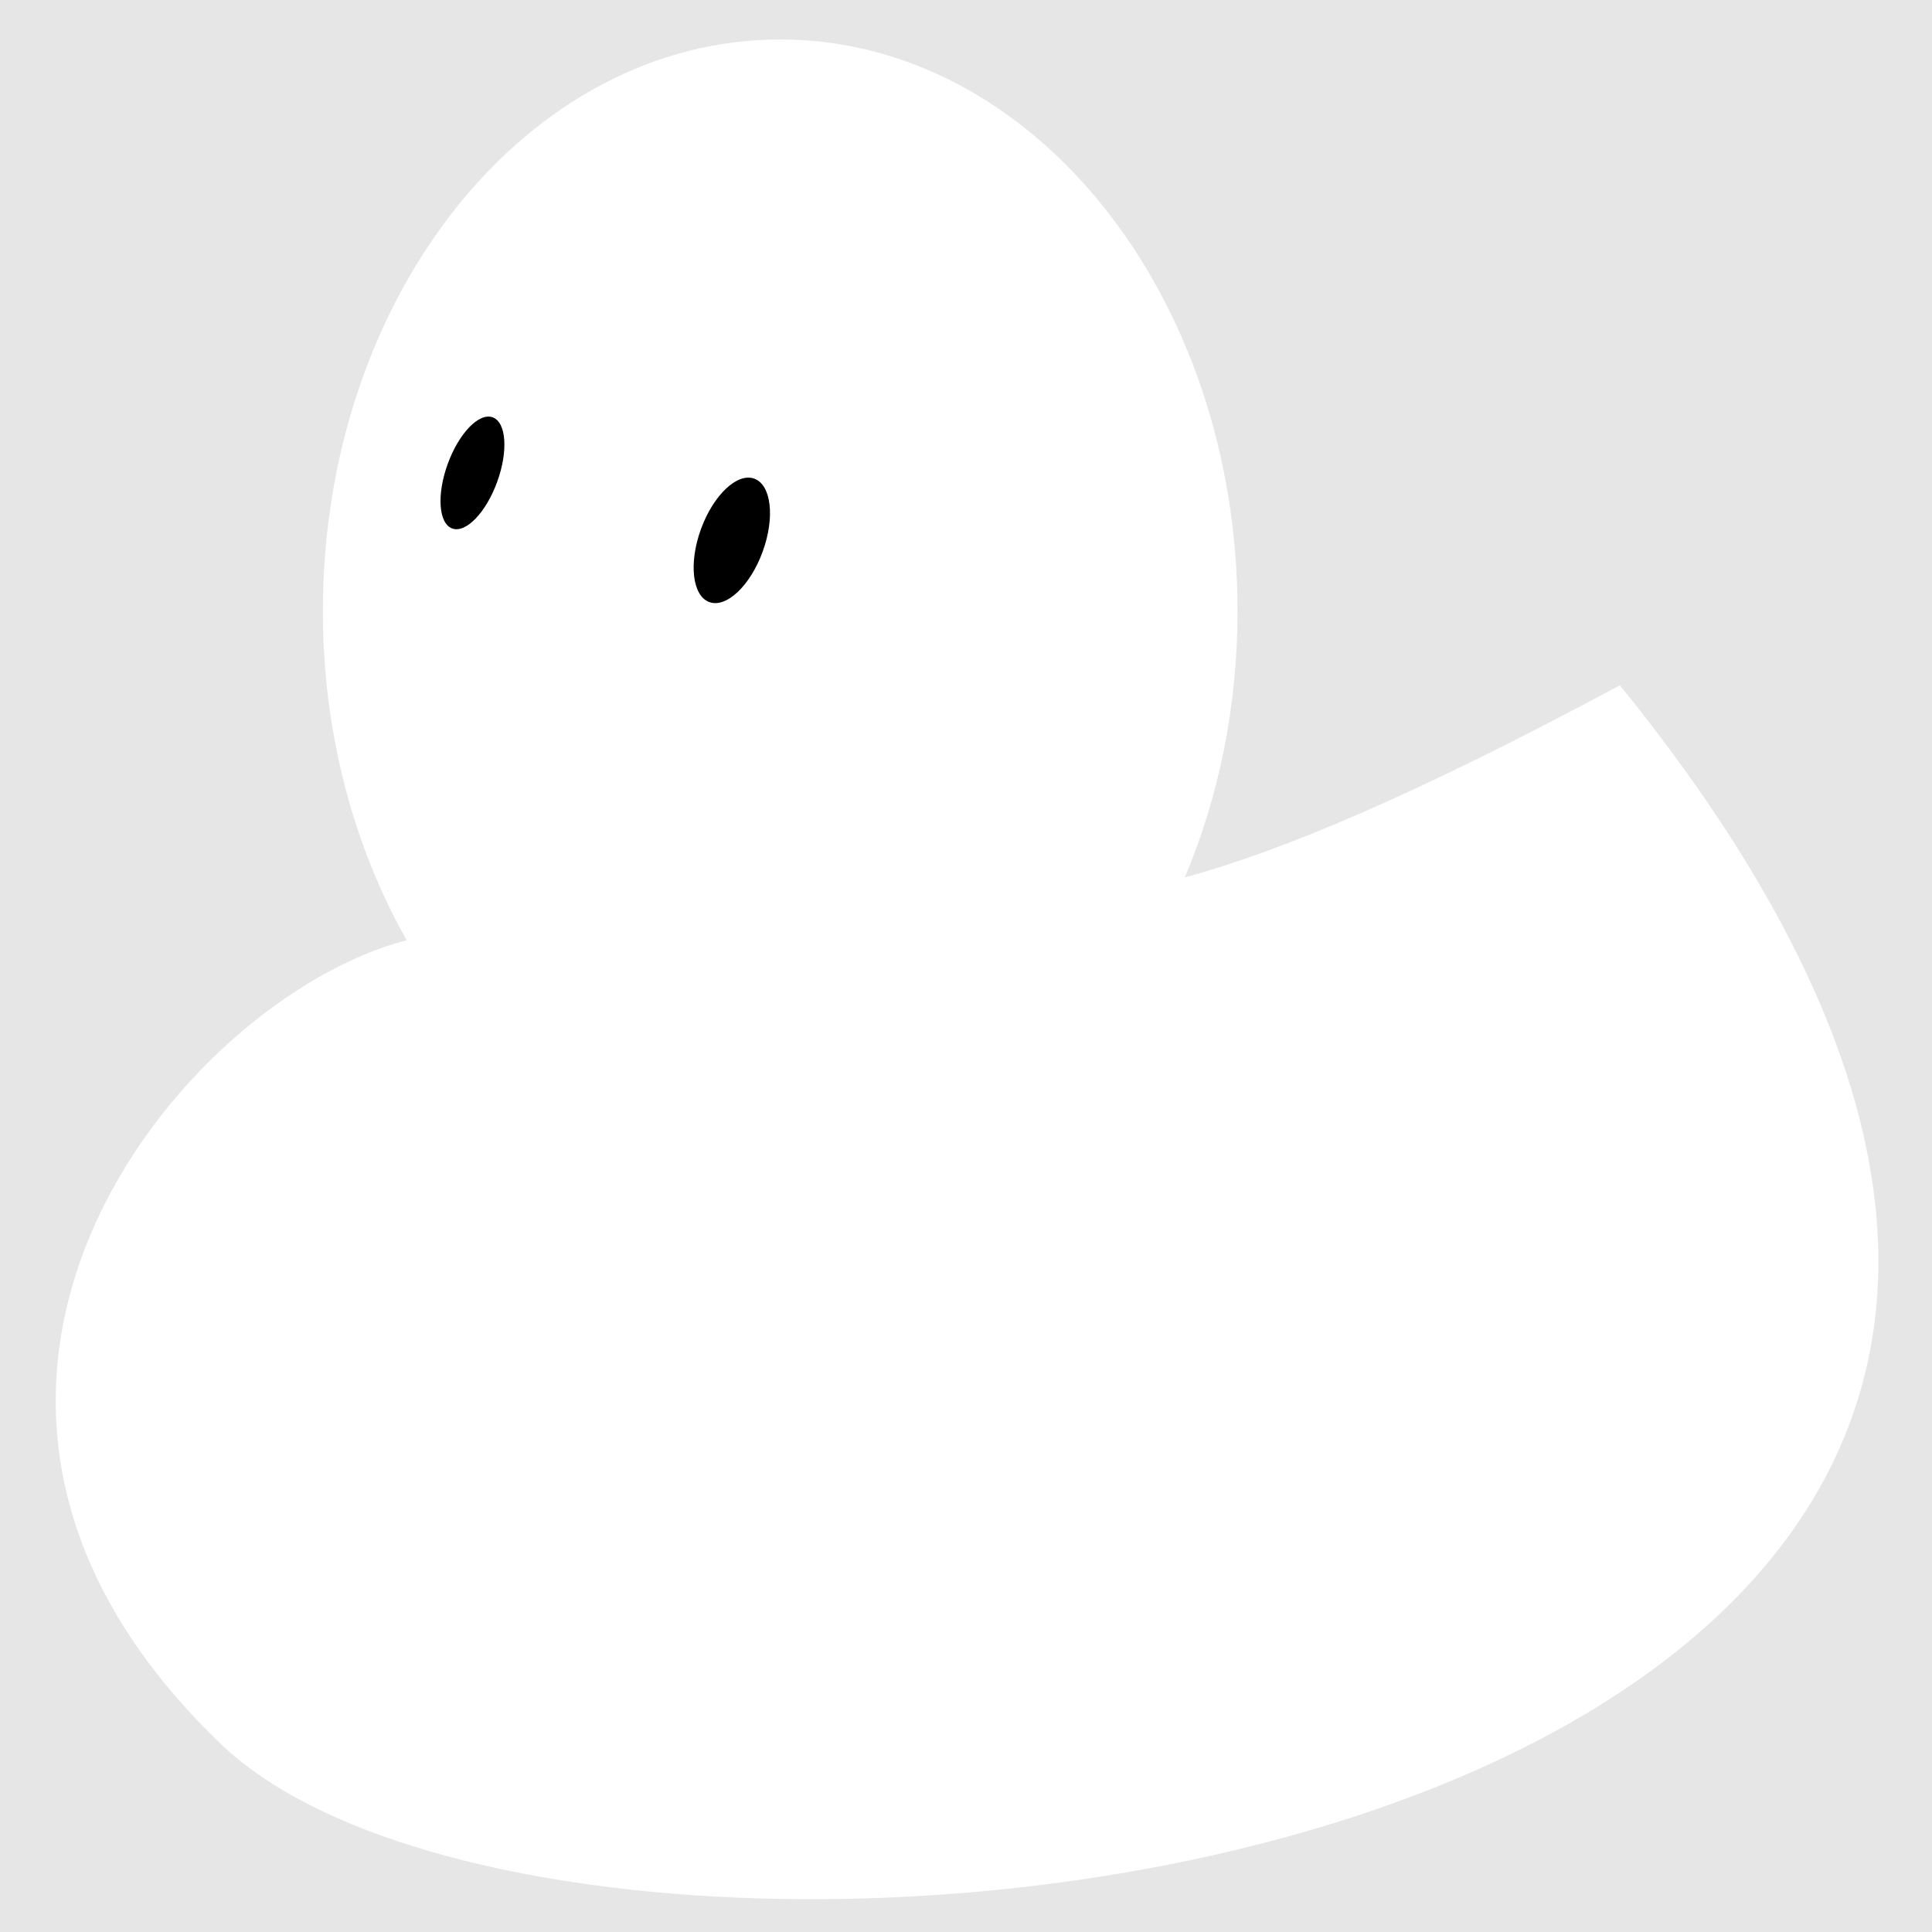 <?xml version='1.0' encoding='UTF-8'?>
<!-- This file was generated by dvisvgm 3.0.3 -->
<svg version='1.1' xmlns='http://www.w3.org/2000/svg' xmlns:xlink='http://www.w3.org/1999/xlink' viewBox='0 0 59.527 59.527'>
<defs>
<clipPath id='cp0'>
<path d='M24.019 1.238C16.239 1.238 9.931 9.124 9.931 18.849C9.931 22.627 10.892 26.118 12.511 28.985C5.57 30.78-4.529 42.919 6.803 53.759C18.496 64.916 79.328 57.449 49.884 21.132C43.627 24.494 39.496 26.229 36.481 27.053C37.516 24.603 38.107 21.814 38.107 18.849C38.107 9.124 31.801 1.238 24.019 1.238Z'/>
</clipPath>
<clipPath id='cp1'>
<path d='M-46.467 96.762H121.265V-30.608H-46.467Z'/>
</clipPath>
<clipPath id='cp2'>
<path d='M-70.274 103.376H98.101V-24.482H-70.274Z'/>
</clipPath>
<clipPath id='cp3'>
<path d='M-70.274 103.376H98.101V-24.482H-70.274Z'/>
</clipPath>
<clipPath id='cp4'>
<path d='M-70.274 103.376H98.101V-24.482H-70.274Z'/>
</clipPath>
<clipPath id='cp5'>
<path d='M10.092 19.218C16.81 17.573 13.919 24.008 24.379 22.109C.936 36.849 6.208 22.137 10.092 19.218Z'/>
</clipPath>
<clipPath id='cp6'>
<path d='M-10.789 46.489H36.103V7.933H-10.789Z'/>
</clipPath>
<clipPath id='cp7'>
<path d='M24.225 16.958C24.894 15.119 24.372 13.241 23.058 12.763C21.744 12.284 20.137 13.388 19.467 15.226C18.798 17.065 19.32 18.944 20.634 19.422C21.948 19.9 23.555 18.797 24.225 16.958Z'/>
</clipPath>
<clipPath id='cp8'>
<path d='M15.75 22.991H27.942V8.715H15.75Z'/>
</clipPath>
<clipPath id='cp9'>
<path d='M23.481 16.989C23.668 16.474 23.402 15.904 22.888 15.717C22.373 15.529 21.803 15.795 21.616 16.31C21.428 16.825 21.694 17.394 22.209 17.582S23.293 17.504 23.481 16.989Z'/>
</clipPath>
<clipPath id='cp10'>
<path d='M20.309 18.608H24.787V14.503H20.309Z'/>
</clipPath>
<clipPath id='cp11'>
<path d='M15.948 14.775C16.56 13.094 16.119 11.389 14.963 10.968C13.807 10.547 12.373 11.569 11.761 13.251C11.149 14.933 11.59 16.637 12.747 17.058C13.903 17.479 15.336 16.457 15.948 14.775Z'/>
</clipPath>
<clipPath id='cp12'>
<path d='M8.443 20.314H19.266V7.292H8.443Z'/>
</clipPath>
<clipPath id='cp13'>
<path d='M15.318 14.848C15.472 14.427 15.255 13.962 14.834 13.809C14.413 13.656 13.948 13.873 13.795 14.293C13.642 14.714 13.859 15.179 14.28 15.332C14.7 15.485 15.165 15.268 15.318 14.848Z'/>
</clipPath>
<clipPath id='cp14'>
<path d='M12.727 16.17H16.386V12.818H12.727Z'/>
</clipPath>
</defs>
<g id='page1'>
<path d='M0 59.527H59.527V0H0Z' fill='#e6e6e6'/>
<path d='M24.039 1.216C16.257 1.216 9.948 9.103 9.948 18.83C9.948 22.609 10.909 26.101 12.529 28.969C5.586 30.765-4.515 42.906 6.82 53.748C18.515 64.907 79.36 57.439 49.91 21.114C43.652 24.476 39.52 26.213 36.504 27.036C37.539 24.586 38.13 21.796 38.13 18.83C38.13 9.103 31.823 1.216 24.039 1.216Z' fill='#fff'/>
<path d='M23.499 16.995C23.882 15.945 23.766 14.939 23.24 14.748C22.715 14.556 21.979 15.253 21.597 16.303C21.215 17.353 21.331 18.36 21.856 18.551C22.381 18.742 23.117 18.046 23.499 16.995Z'/>
<path d='M15.318 14.848C15.663 13.902 15.601 13.011 15.18 12.858C14.76 12.705 14.139 13.347 13.795 14.293C13.451 15.239 13.513 16.13 13.933 16.283C14.354 16.436 14.974 15.794 15.318 14.848Z'/>
</g>
</svg>